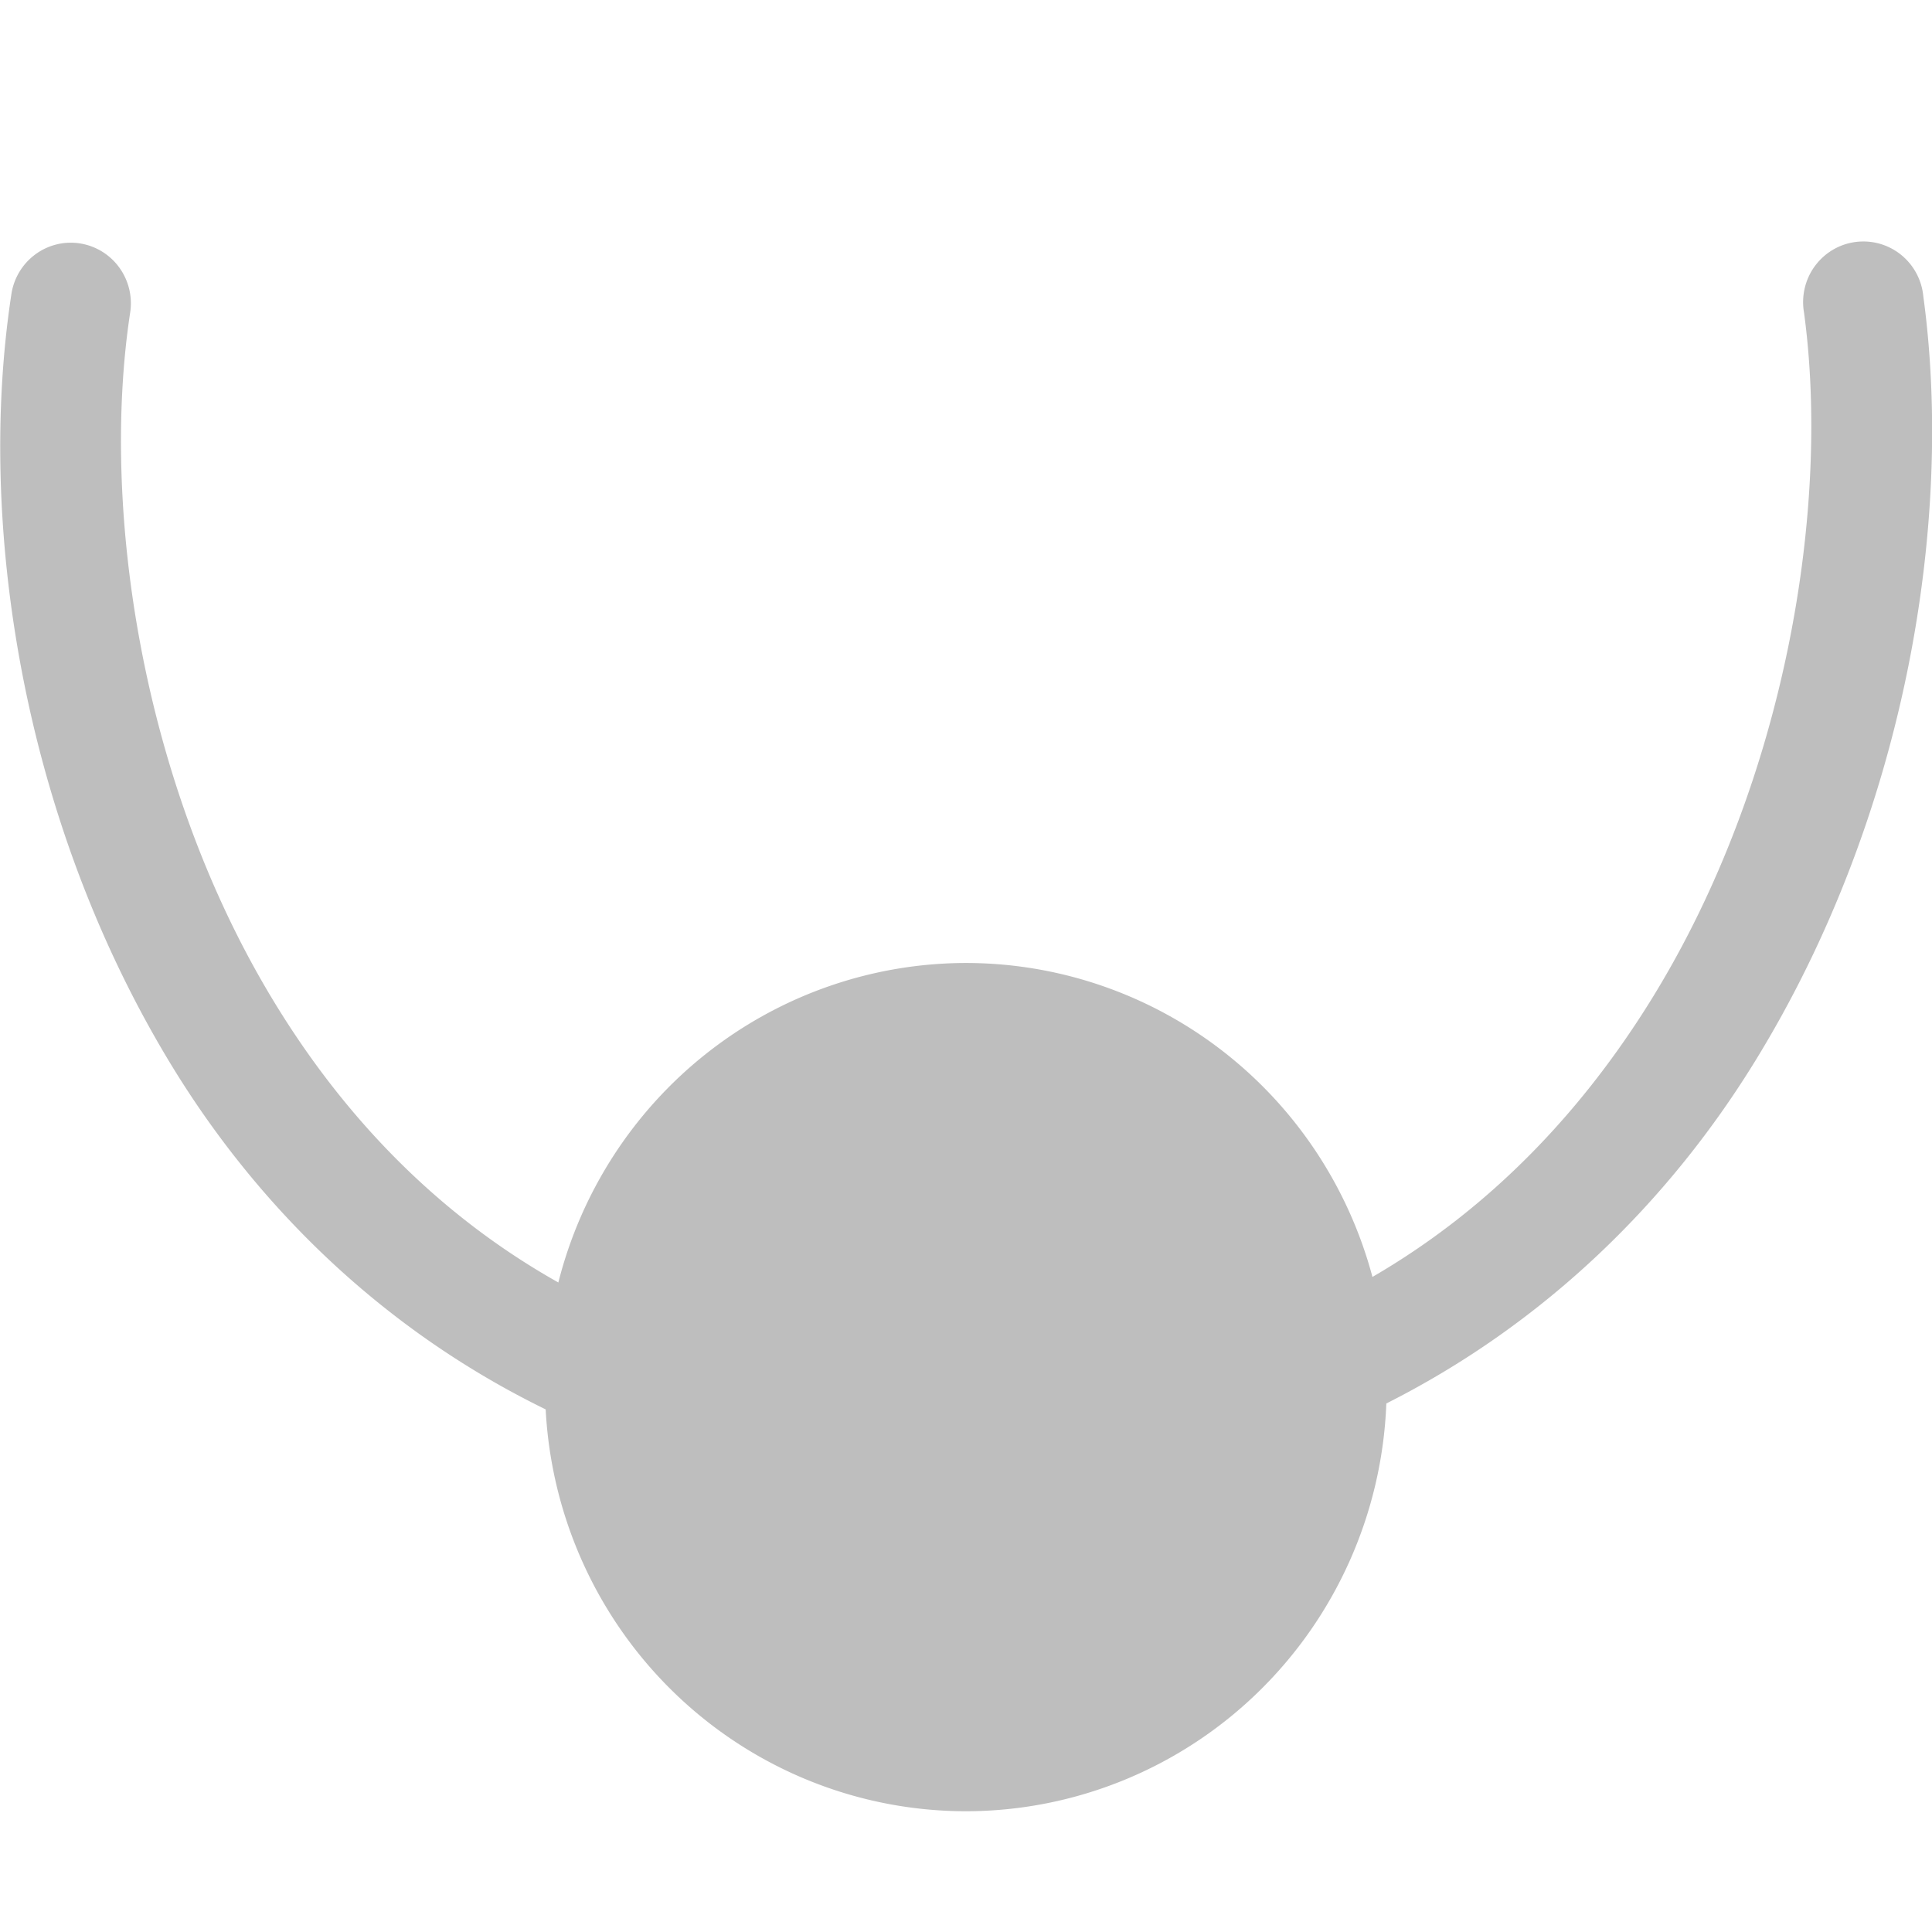 <svg height="16" viewBox="0 0 16 16" width="16" xmlns="http://www.w3.org/2000/svg"><path d="m15.42 2a.498.502 0 0 0 -.48.588c.218 1.6-.143 3.869-1.256 5.676-.573.93-1.334 1.74-2.318 2.311a3.488 3.512 0 0 0 -3.367-2.6 3.488 3.512 0 0 0 -3.375 2.646c-1.017-.572-1.795-1.396-2.371-2.352-1.088-1.804-1.418-4.074-1.176-5.674a.498.502 0 0 0 -.523-.584.498.502 0 0 0 -.461.434c-.283 1.864.077 4.304 1.307 6.344.716 1.187 1.759 2.219 3.119 2.883a3.488 3.512 0 0 0 3.48 3.328 3.488 3.512 0 0 0 3.482-3.377c1.318-.665 2.338-1.673 3.051-2.83 1.255-2.037 1.65-4.476 1.396-6.34a.498.502 0 0 0 -.508-.453z" fill="#bebebe"/></svg>
